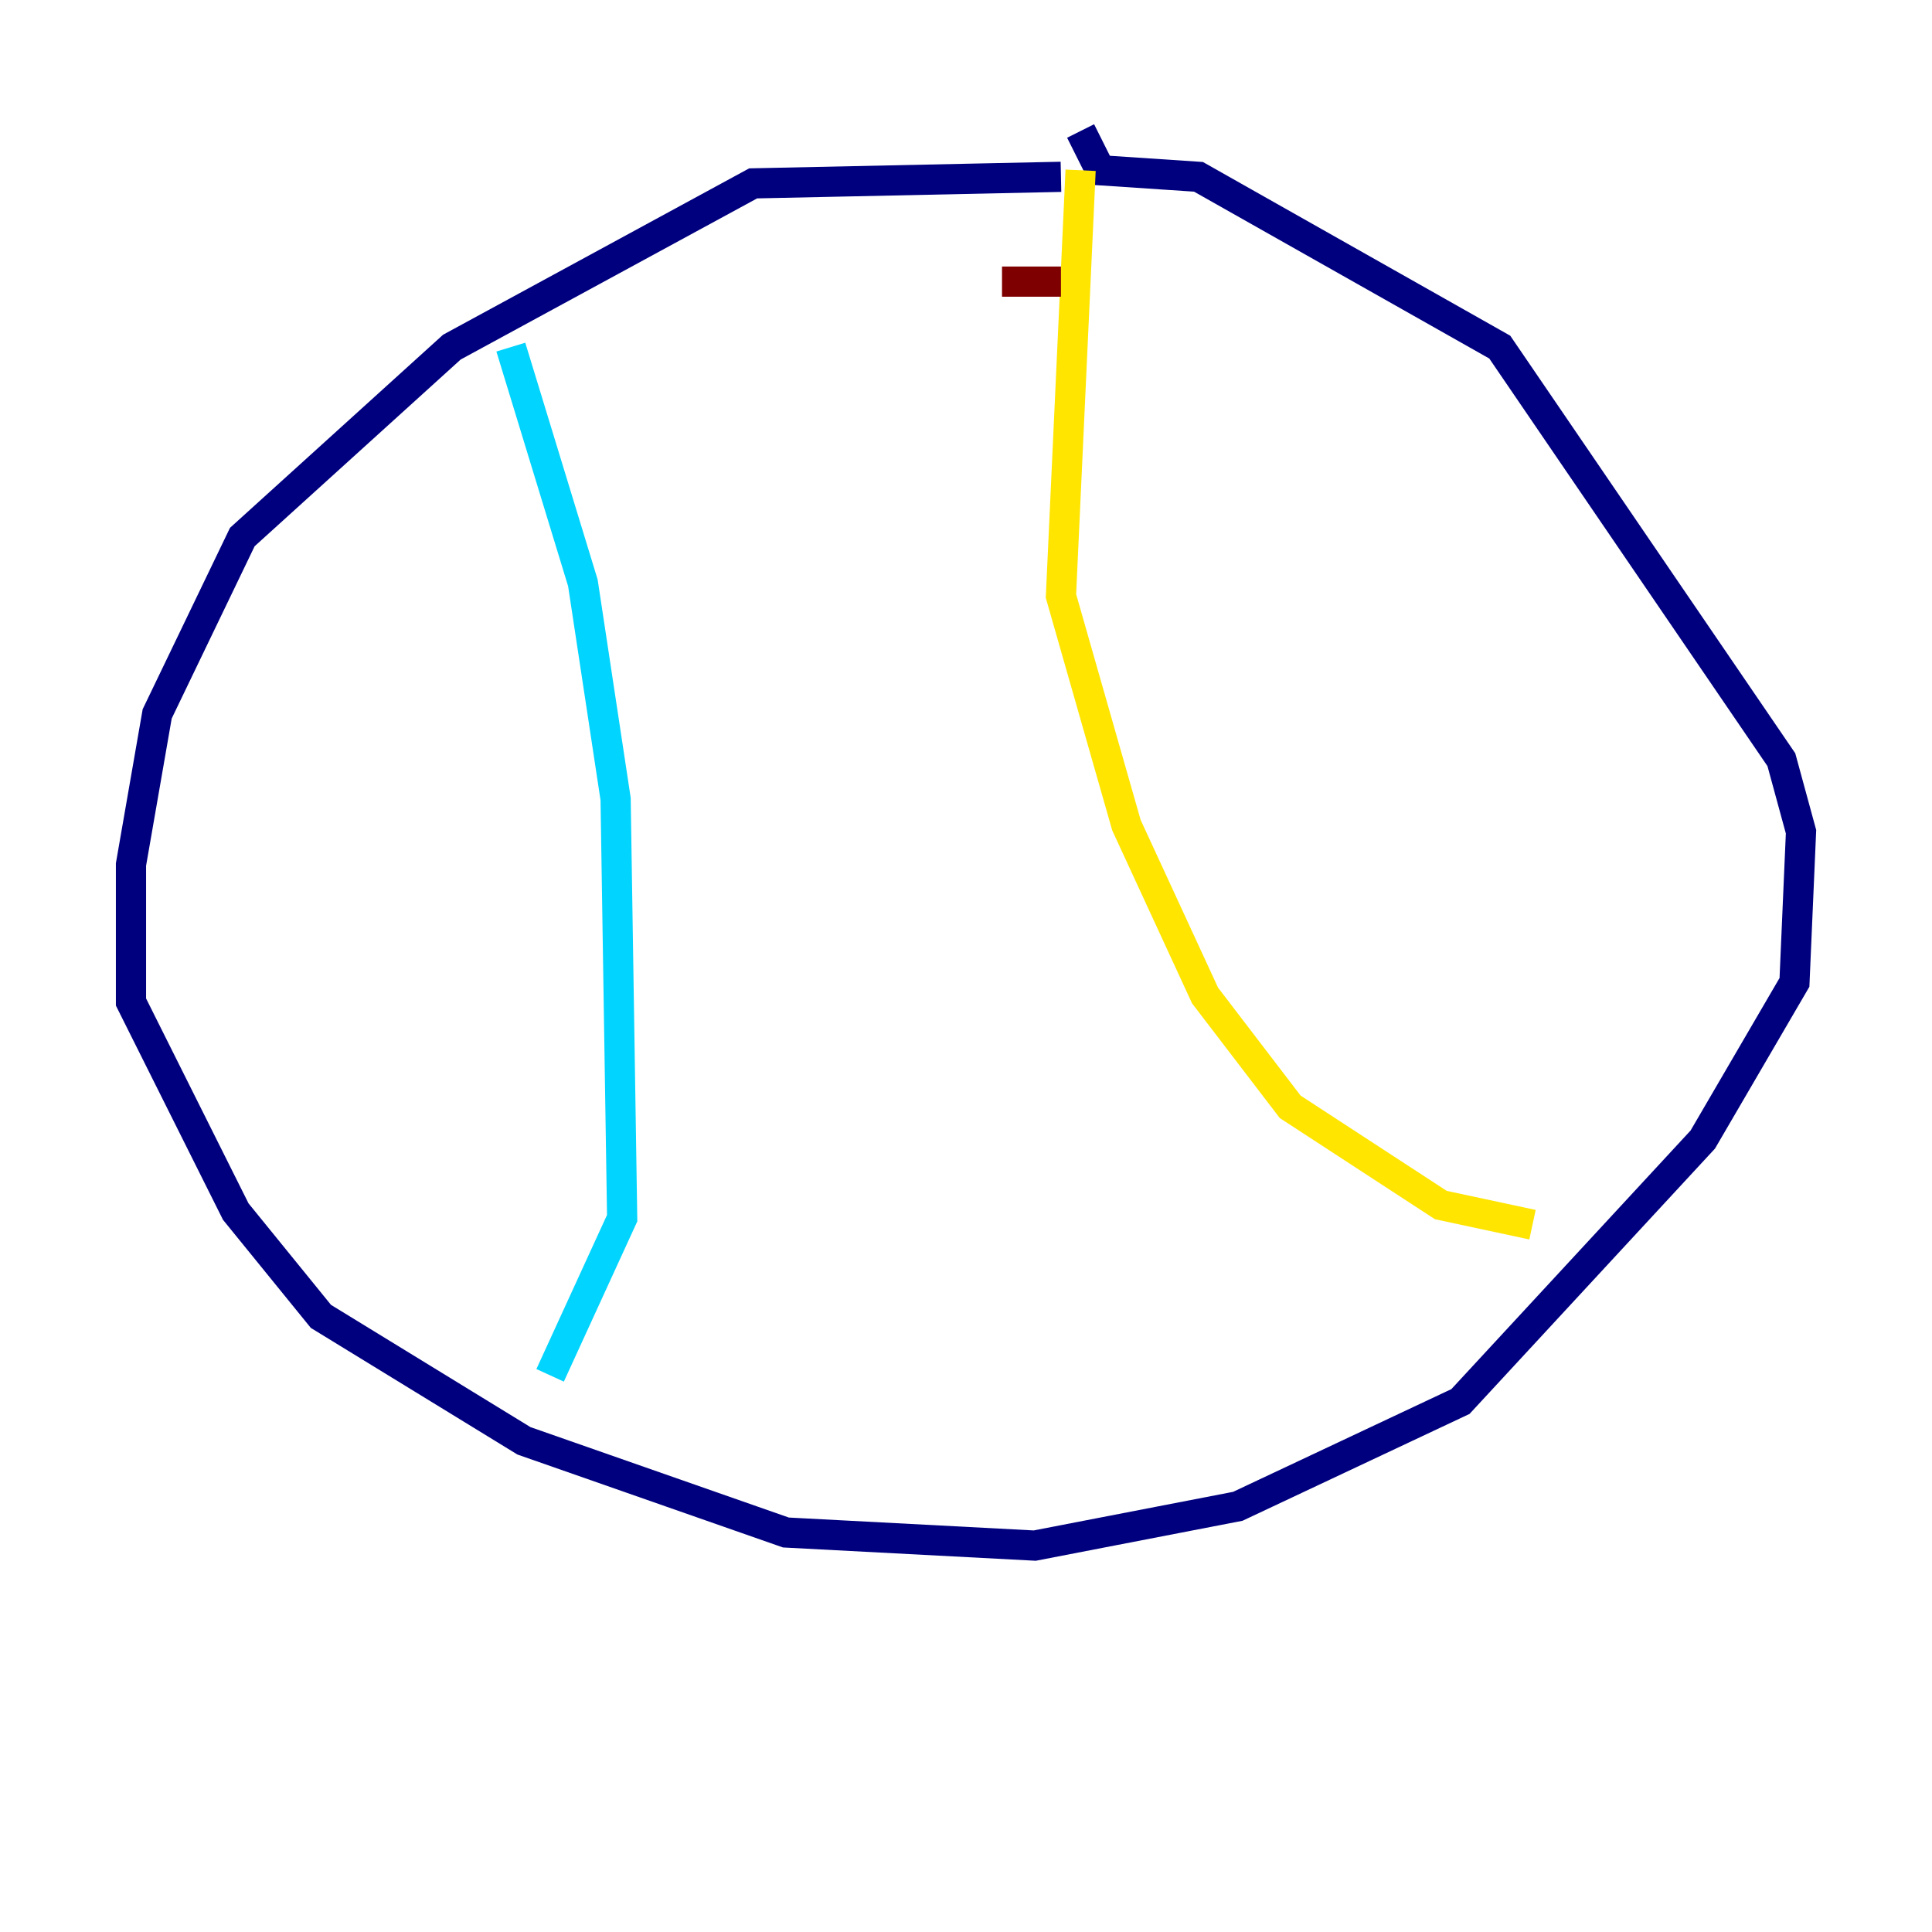 <?xml version="1.0" encoding="utf-8" ?>
<svg baseProfile="tiny" height="128" version="1.2" viewBox="0,0,128,128" width="128" xmlns="http://www.w3.org/2000/svg" xmlns:ev="http://www.w3.org/2001/xml-events" xmlns:xlink="http://www.w3.org/1999/xlink"><defs /><polyline fill="none" points="70.291,11.715 49.898,12.149 29.939,22.997 16.054,35.58 10.414,47.295 8.678,57.275 8.678,66.386 15.62,80.271 21.261,87.214 34.712,95.458 52.068,101.532 68.556,102.4 82.007,99.797 96.759,92.854 112.814,75.498 118.888,65.085 119.322,55.105 118.02,50.332 99.363,22.997 79.403,11.715 72.895,11.281 71.593,8.678" stroke="#00007f" stroke-width="2" /><polyline fill="none" points="33.844,22.997 38.617,38.617 40.786,52.936 41.22,80.705 36.447,91.119" stroke="#00d4ff" stroke-width="2" /><polyline fill="none" points="71.593,11.281 70.291,39.485 74.63,54.671 79.837,65.953 85.478,73.329 95.458,79.837 101.532,81.139" stroke="#ffe500" stroke-width="2" /><polyline fill="none" points="66.386,18.658 70.291,18.658" stroke="#7f0000" stroke-width="2" /></svg>